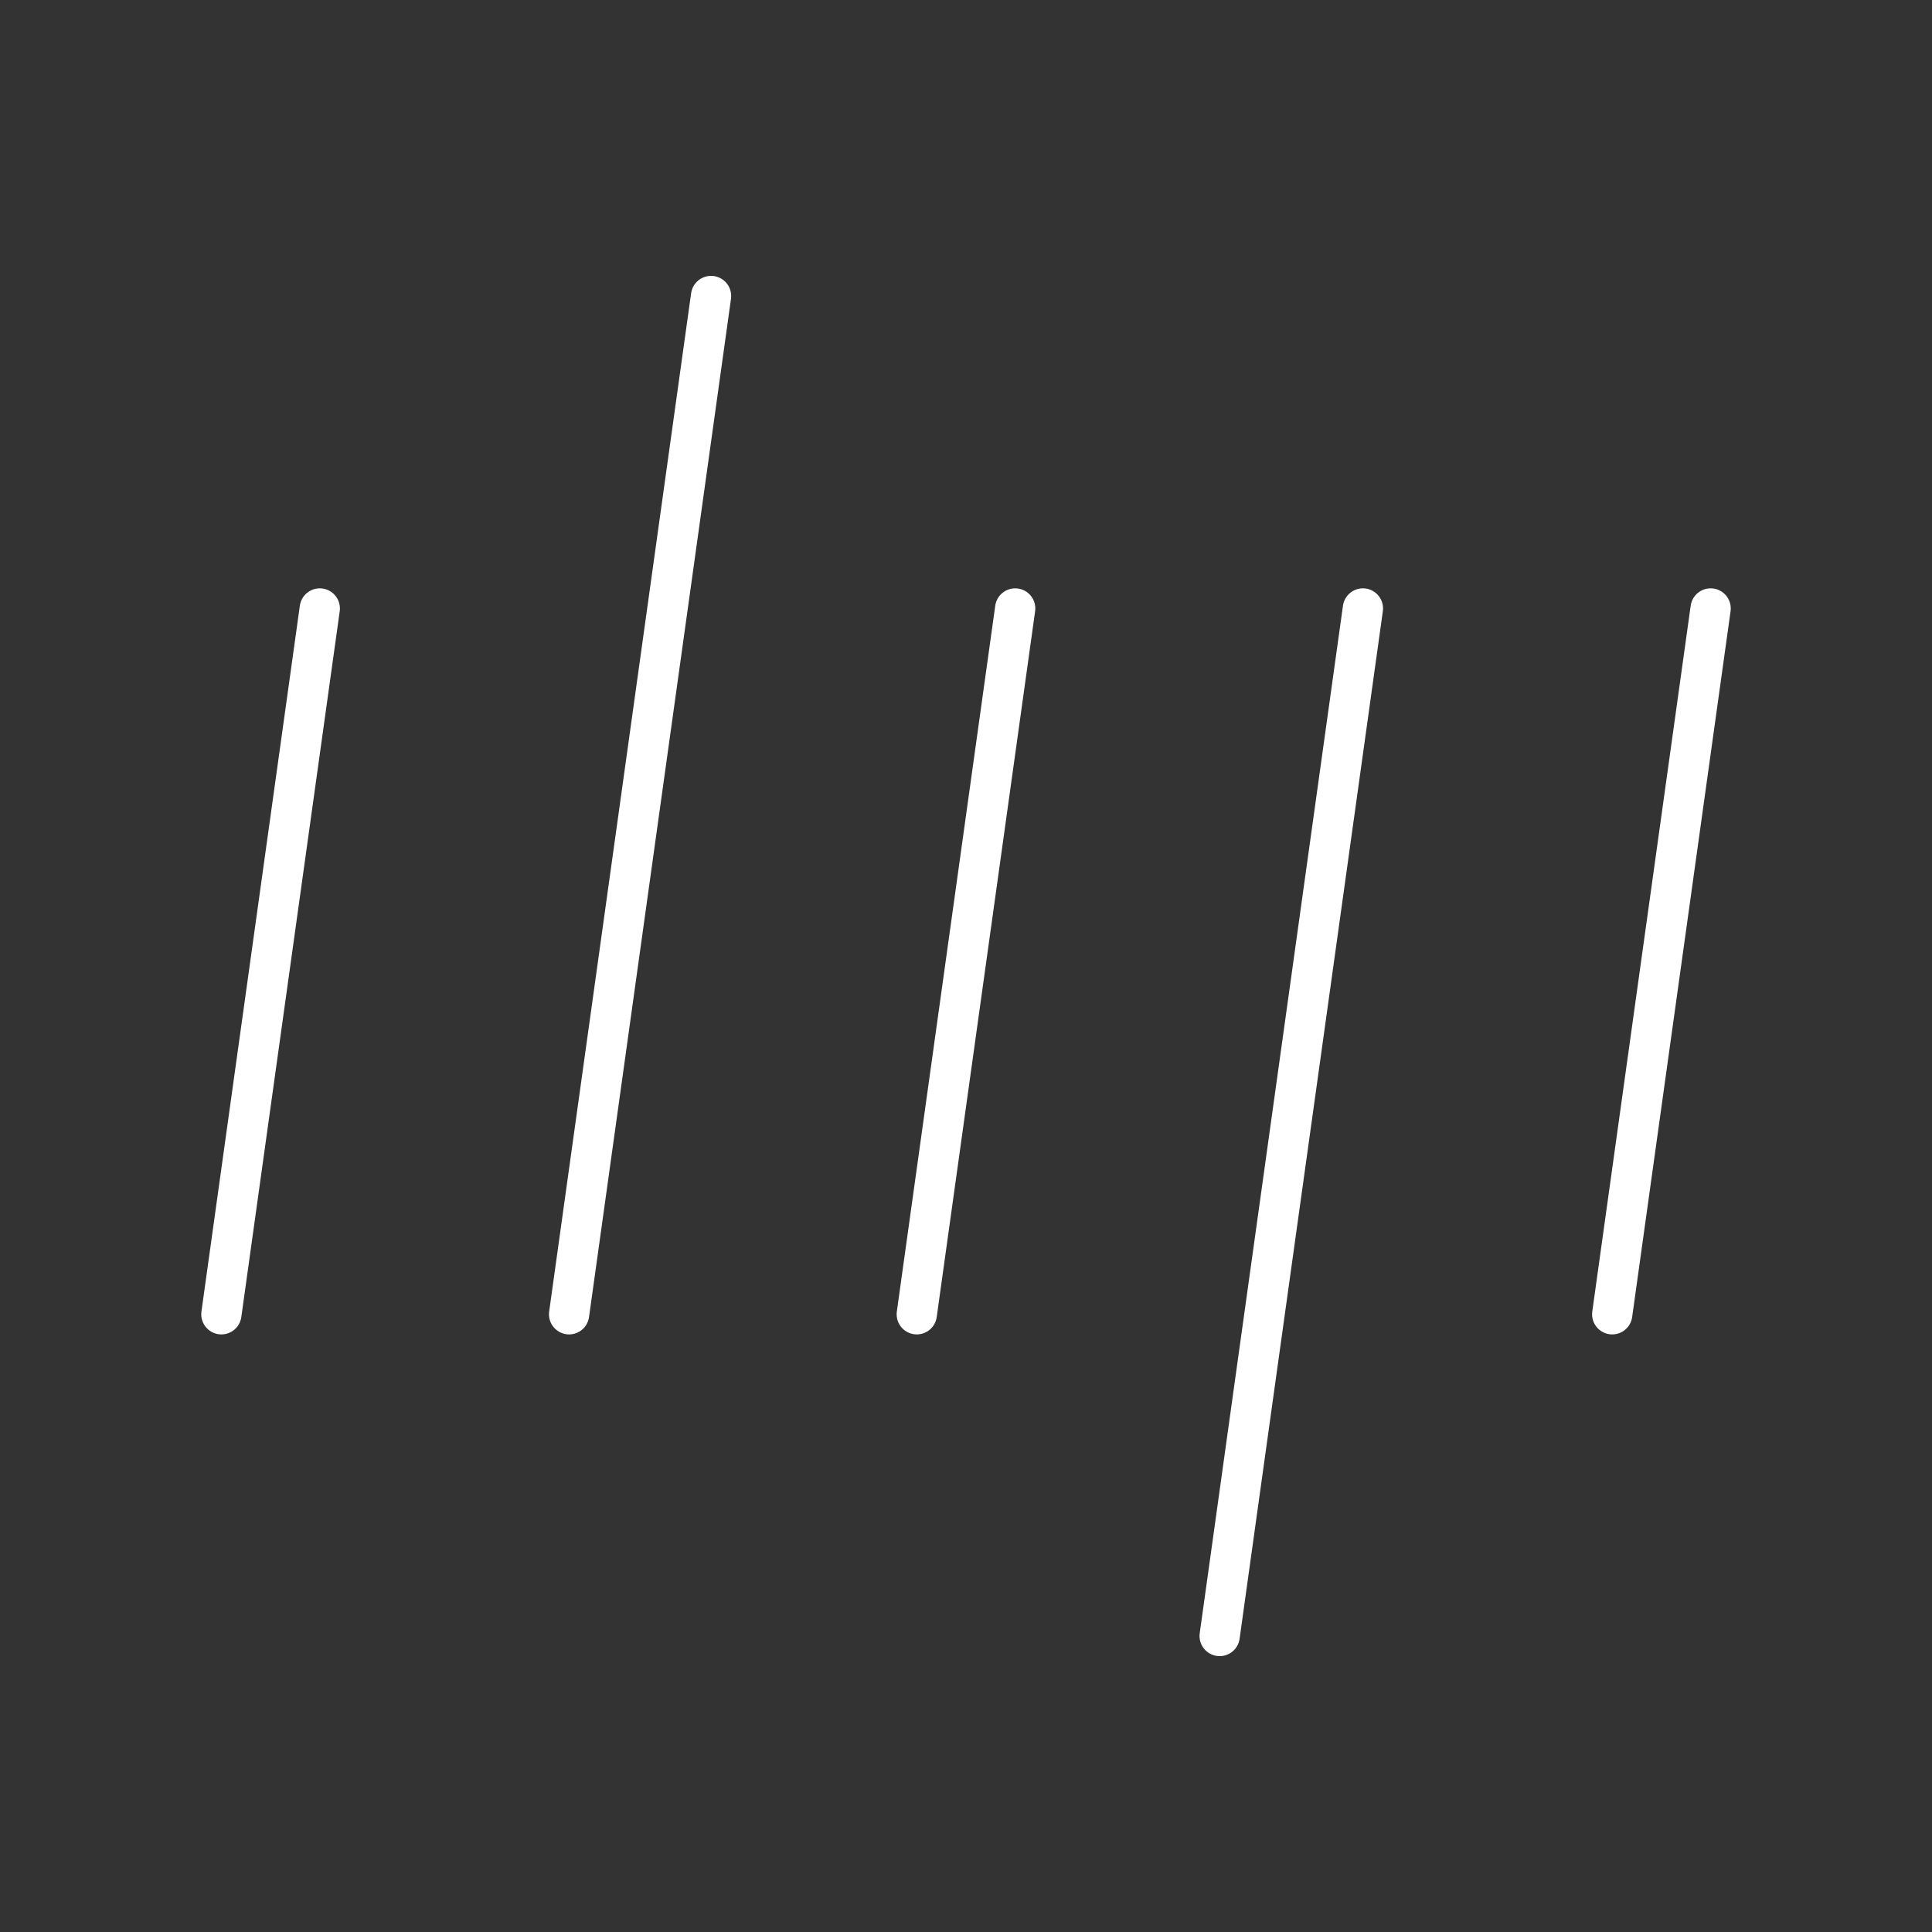 <?xml version="1.0" encoding="UTF-8"?><svg id="a" xmlns="http://www.w3.org/2000/svg" viewBox="0 0 48 48"><rect x="0" y="0" width="48" height="48" fill="#333333" stroke="none"/><defs><style>.g{fill:none;stroke:#fff;stroke-linecap:round;stroke-linejoin:round;}</style></defs><path id="b" class="g" d="M17.666,7.354l-3.527,25.299"/><path id="c" class="g" d="M7.945,15.117l-2.445,17.536"/><path id="d" class="g" d="M42.5,15.117l-2.445,17.536"/><path id="e" class="g" d="M25.222,15.117l-2.445,17.536"/><path id="f" class="g" d="M33.861,15.117l-3.559,25.529"/></svg>